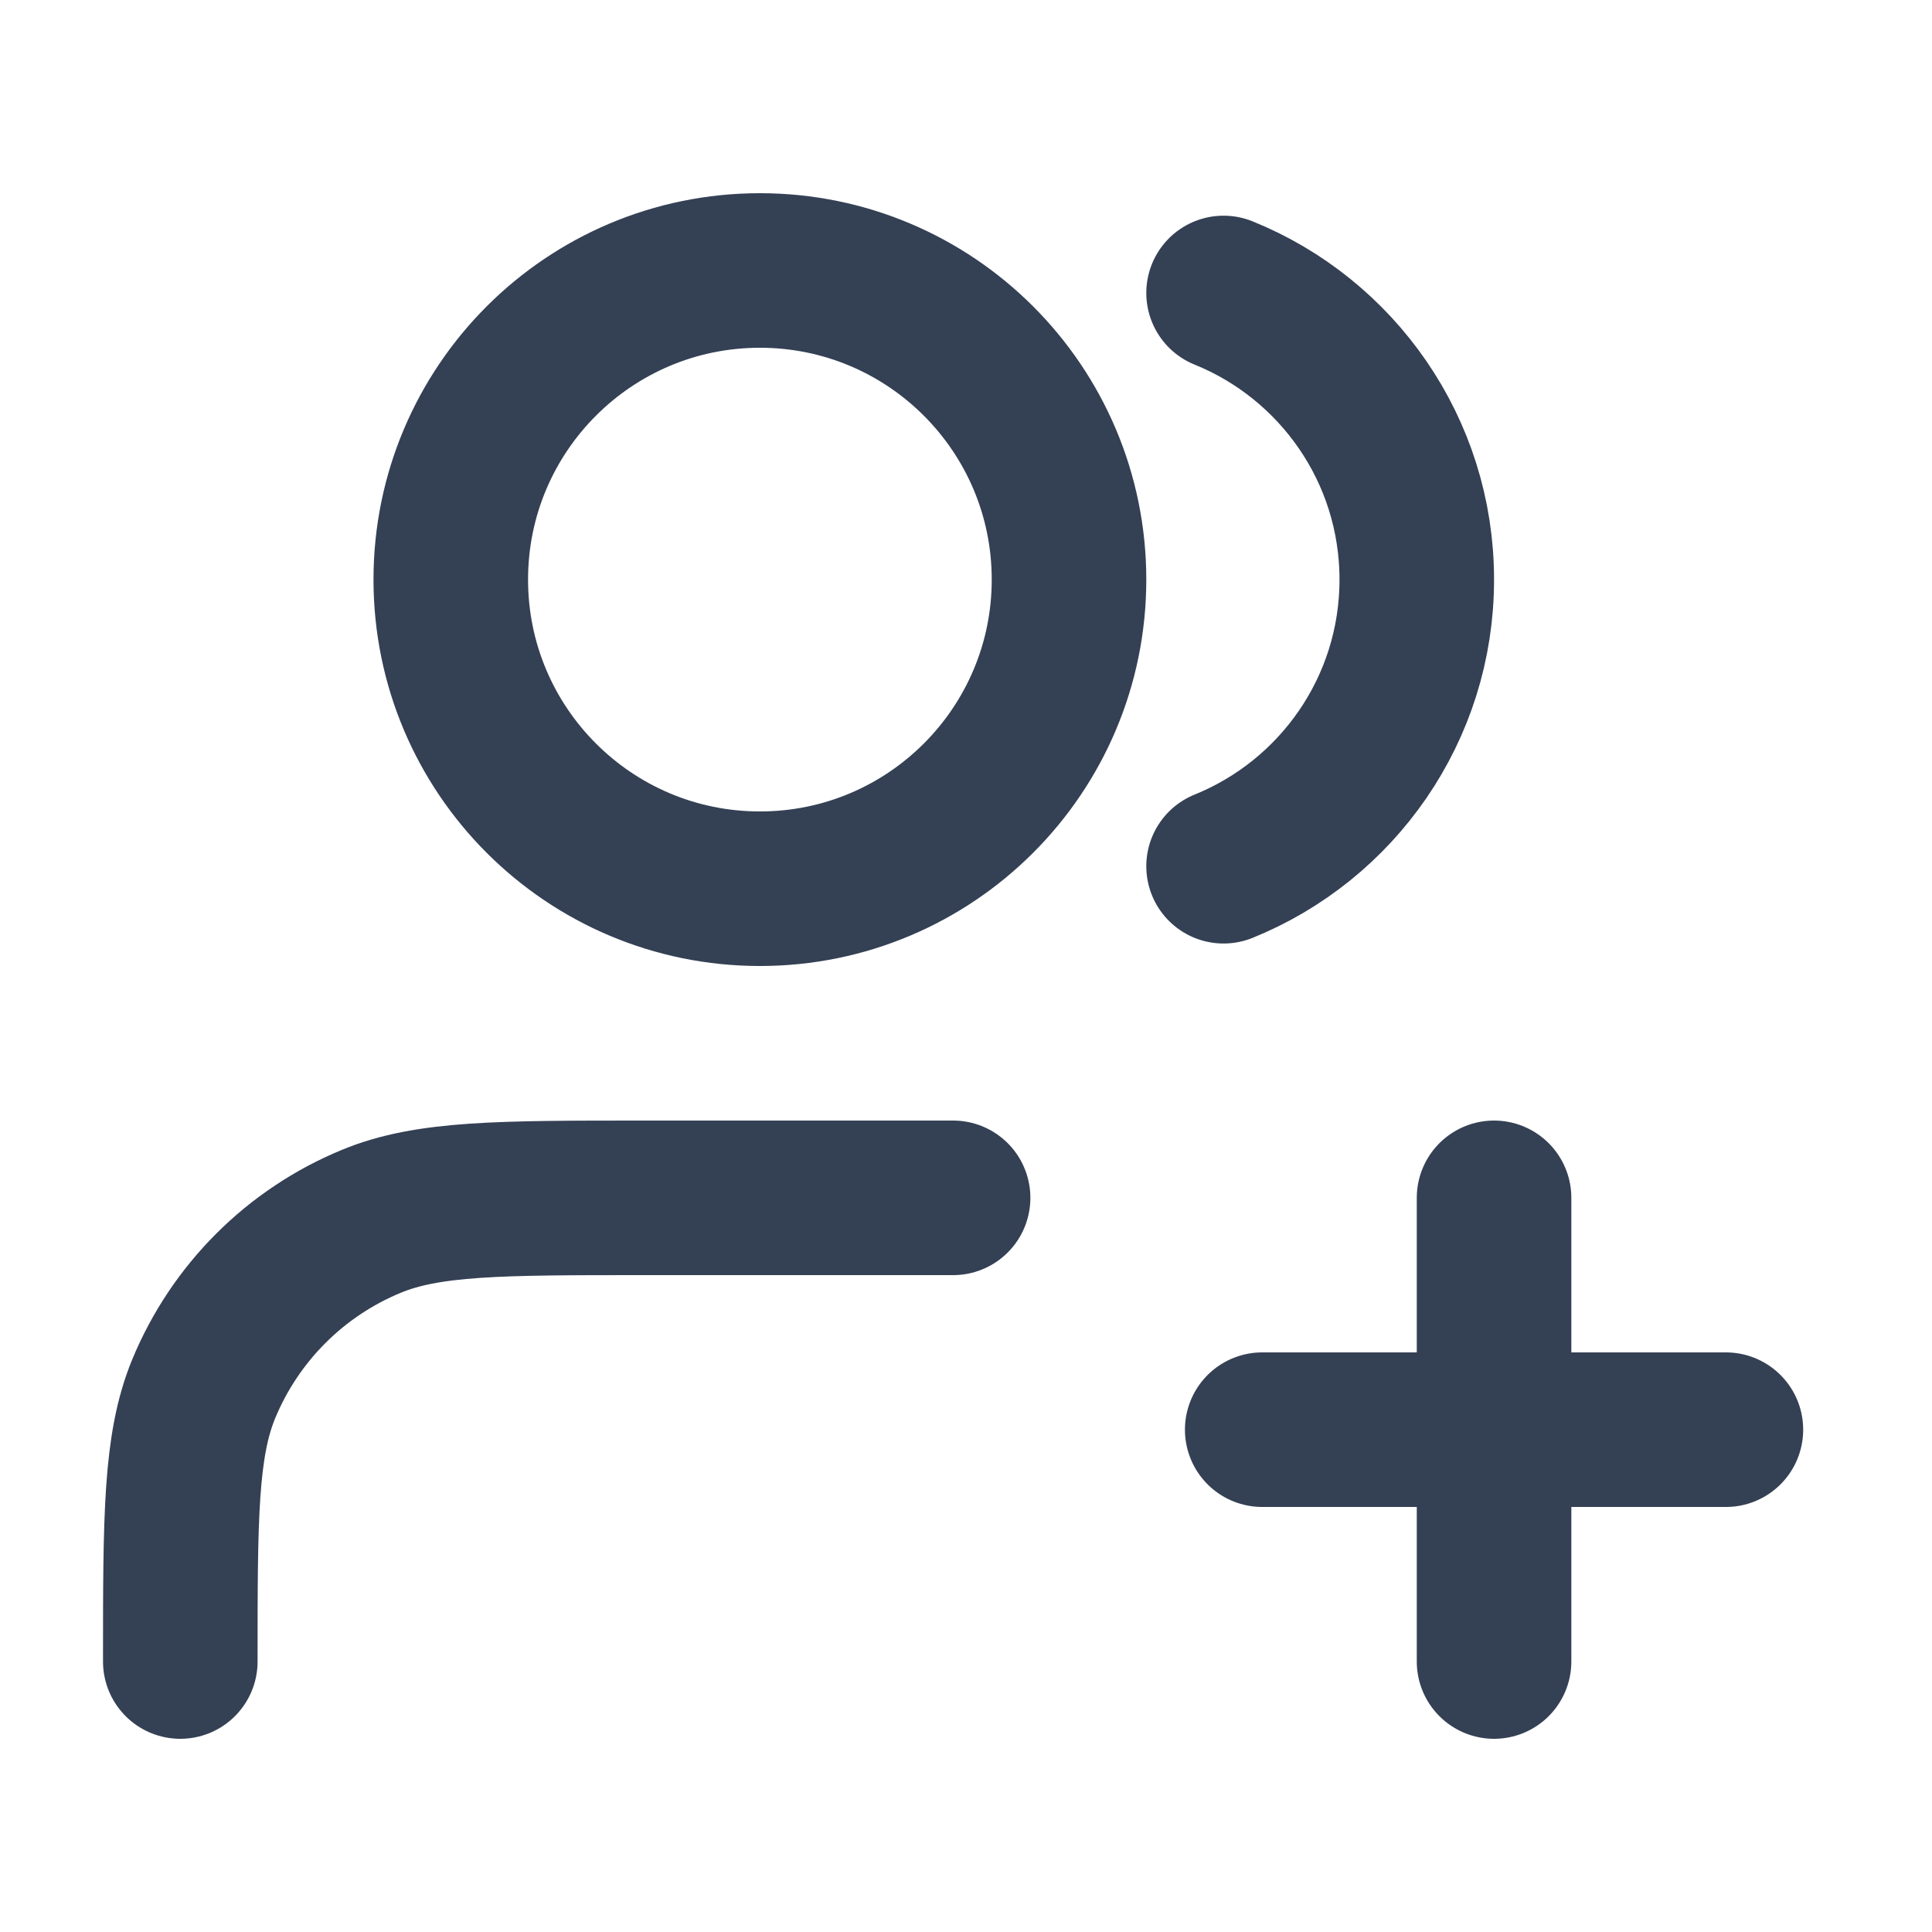 <svg width="25" height="25" viewBox="0 0 25 25" fill="none" xmlns="http://www.w3.org/2000/svg">
<path d="M19.333 21.5V15.5M16.333 18.5H22.333M12.333 15.5H8.333C6.469 15.5 5.537 15.5 4.802 15.805C3.822 16.21 3.043 16.989 2.637 17.969C2.333 18.704 2.333 19.636 2.333 21.5M15.833 3.791C17.299 4.384 18.333 5.821 18.333 7.5C18.333 9.179 17.299 10.616 15.833 11.209M13.833 7.5C13.833 9.709 12.042 11.5 9.833 11.5C7.624 11.5 5.833 9.709 5.833 7.5C5.833 5.291 7.624 3.5 9.833 3.5C12.042 3.5 13.833 5.291 13.833 7.5Z" stroke="#344054" stroke-width="2" stroke-linecap="round" stroke-linejoin="round"/>
</svg>
